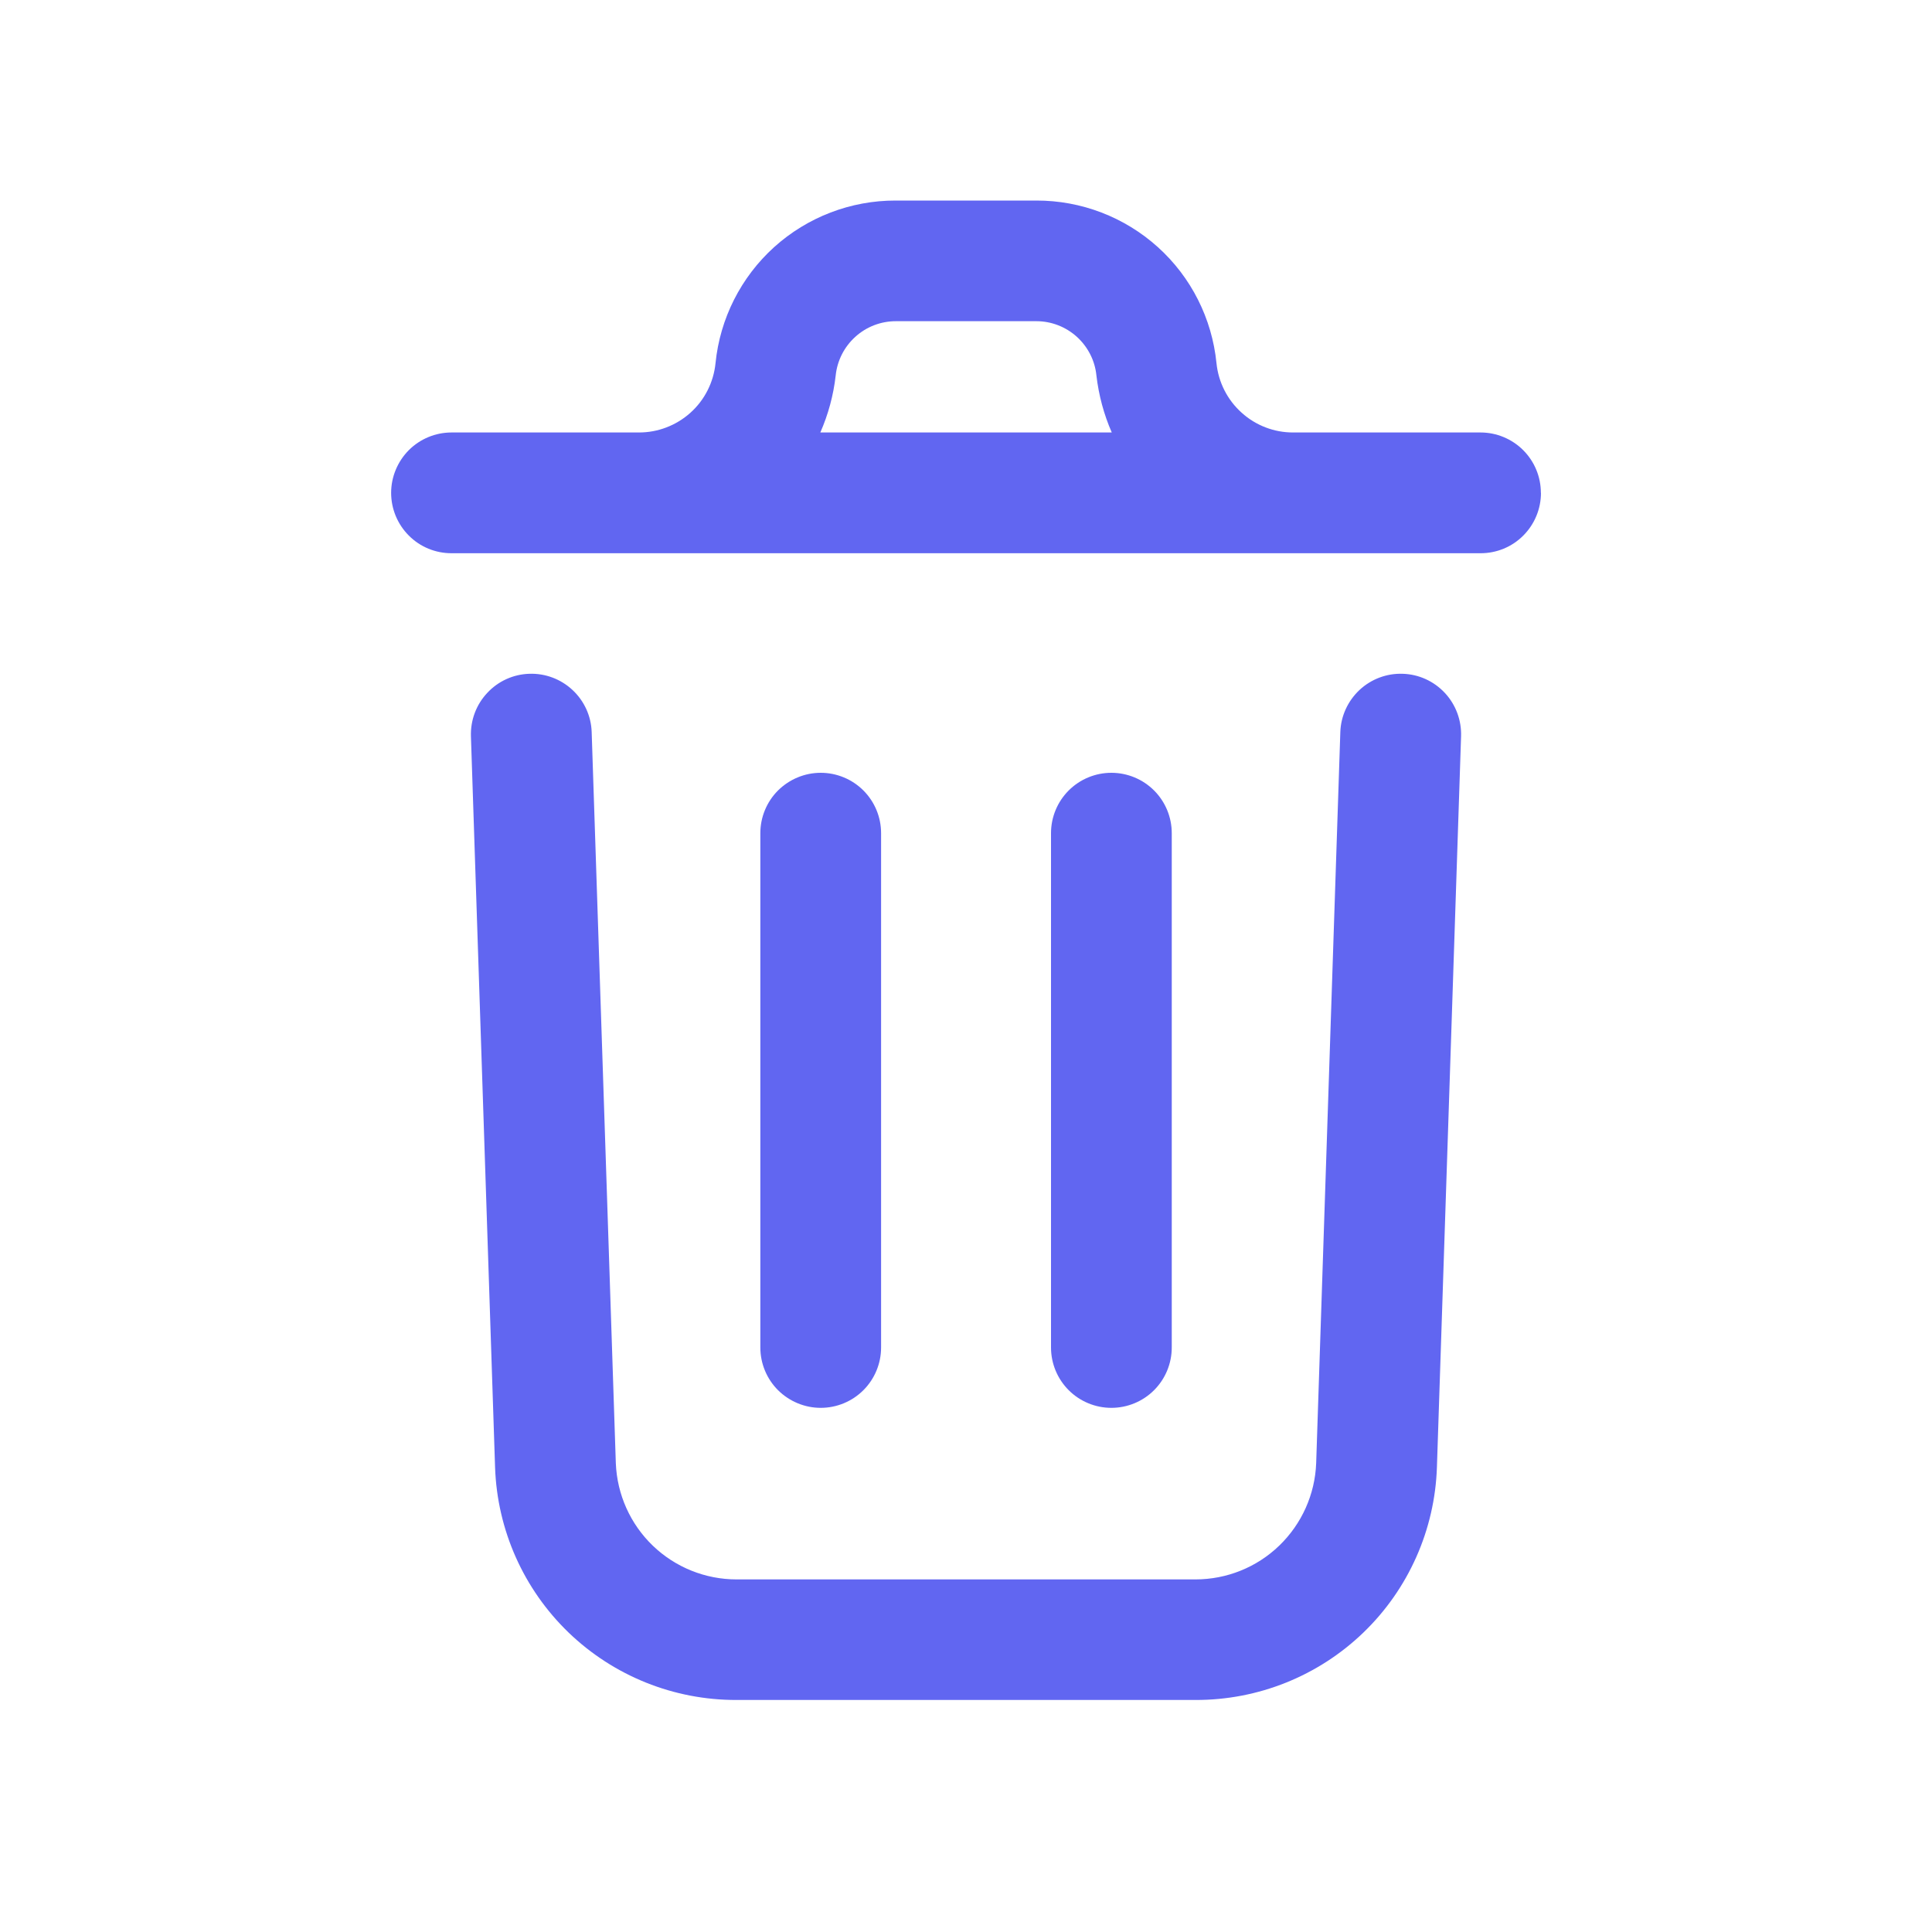 <svg width="20" height="20" viewBox="0 0 20 20" fill="none" xmlns="http://www.w3.org/2000/svg">
<path d="M15.125 7.621L14.875 15.187C14.854 15.835 14.581 16.45 14.114 16.9C13.647 17.35 13.024 17.6 12.375 17.598H7.625C6.977 17.6 6.354 17.35 5.887 16.901C5.42 16.451 5.147 15.838 5.125 15.19L4.875 7.621C4.87 7.455 4.93 7.294 5.044 7.173C5.157 7.051 5.314 6.98 5.479 6.975C5.645 6.969 5.806 7.03 5.927 7.143C6.049 7.257 6.12 7.414 6.125 7.579L6.375 15.148C6.388 15.471 6.525 15.777 6.758 16.001C6.991 16.225 7.302 16.35 7.625 16.35H12.375C12.699 16.35 13.01 16.225 13.243 16C13.476 15.775 13.613 15.469 13.625 15.146L13.875 7.579C13.88 7.414 13.952 7.257 14.073 7.143C14.194 7.03 14.355 6.969 14.521 6.975C14.687 6.98 14.843 7.051 14.957 7.173C15.07 7.294 15.13 7.455 15.125 7.621ZM15.952 5.102C15.952 5.268 15.886 5.427 15.769 5.544C15.652 5.662 15.493 5.727 15.327 5.727H4.674C4.508 5.727 4.349 5.662 4.232 5.544C4.115 5.427 4.049 5.268 4.049 5.102C4.049 4.937 4.115 4.778 4.232 4.66C4.349 4.543 4.508 4.477 4.674 4.477H6.611C6.809 4.478 7 4.405 7.148 4.272C7.295 4.14 7.387 3.957 7.407 3.76C7.453 3.298 7.67 2.869 8.014 2.558C8.359 2.247 8.807 2.075 9.272 2.076H10.728C11.193 2.075 11.641 2.247 11.986 2.558C12.331 2.869 12.547 3.298 12.593 3.76C12.613 3.957 12.706 4.14 12.853 4.272C13 4.405 13.191 4.478 13.389 4.477H15.326C15.492 4.477 15.651 4.543 15.768 4.66C15.886 4.778 15.951 4.937 15.951 5.102H15.952ZM8.492 4.477H11.509C11.427 4.29 11.374 4.091 11.35 3.887C11.335 3.733 11.262 3.591 11.148 3.487C11.033 3.383 10.884 3.325 10.729 3.325H9.273C9.118 3.325 8.968 3.383 8.854 3.487C8.739 3.591 8.667 3.733 8.651 3.887C8.628 4.091 8.574 4.29 8.492 4.477ZM9.121 13.947V8.625C9.121 8.459 9.055 8.3 8.938 8.183C8.821 8.066 8.662 8 8.496 8C8.331 8 8.172 8.066 8.054 8.183C7.937 8.3 7.871 8.459 7.871 8.625V13.949C7.871 14.115 7.937 14.274 8.054 14.391C8.172 14.508 8.331 14.574 8.496 14.574C8.662 14.574 8.821 14.508 8.938 14.391C9.055 14.274 9.121 14.115 9.121 13.949V13.947ZM12.13 13.947V8.625C12.13 8.459 12.064 8.3 11.947 8.183C11.83 8.066 11.671 8 11.505 8C11.339 8 11.18 8.066 11.063 8.183C10.946 8.3 10.88 8.459 10.88 8.625V13.949C10.88 14.115 10.946 14.274 11.063 14.391C11.18 14.508 11.339 14.574 11.505 14.574C11.671 14.574 11.83 14.508 11.947 14.391C12.064 14.274 12.13 14.115 12.13 13.949V13.947Z" fill="#6166F1"/>
</svg>

